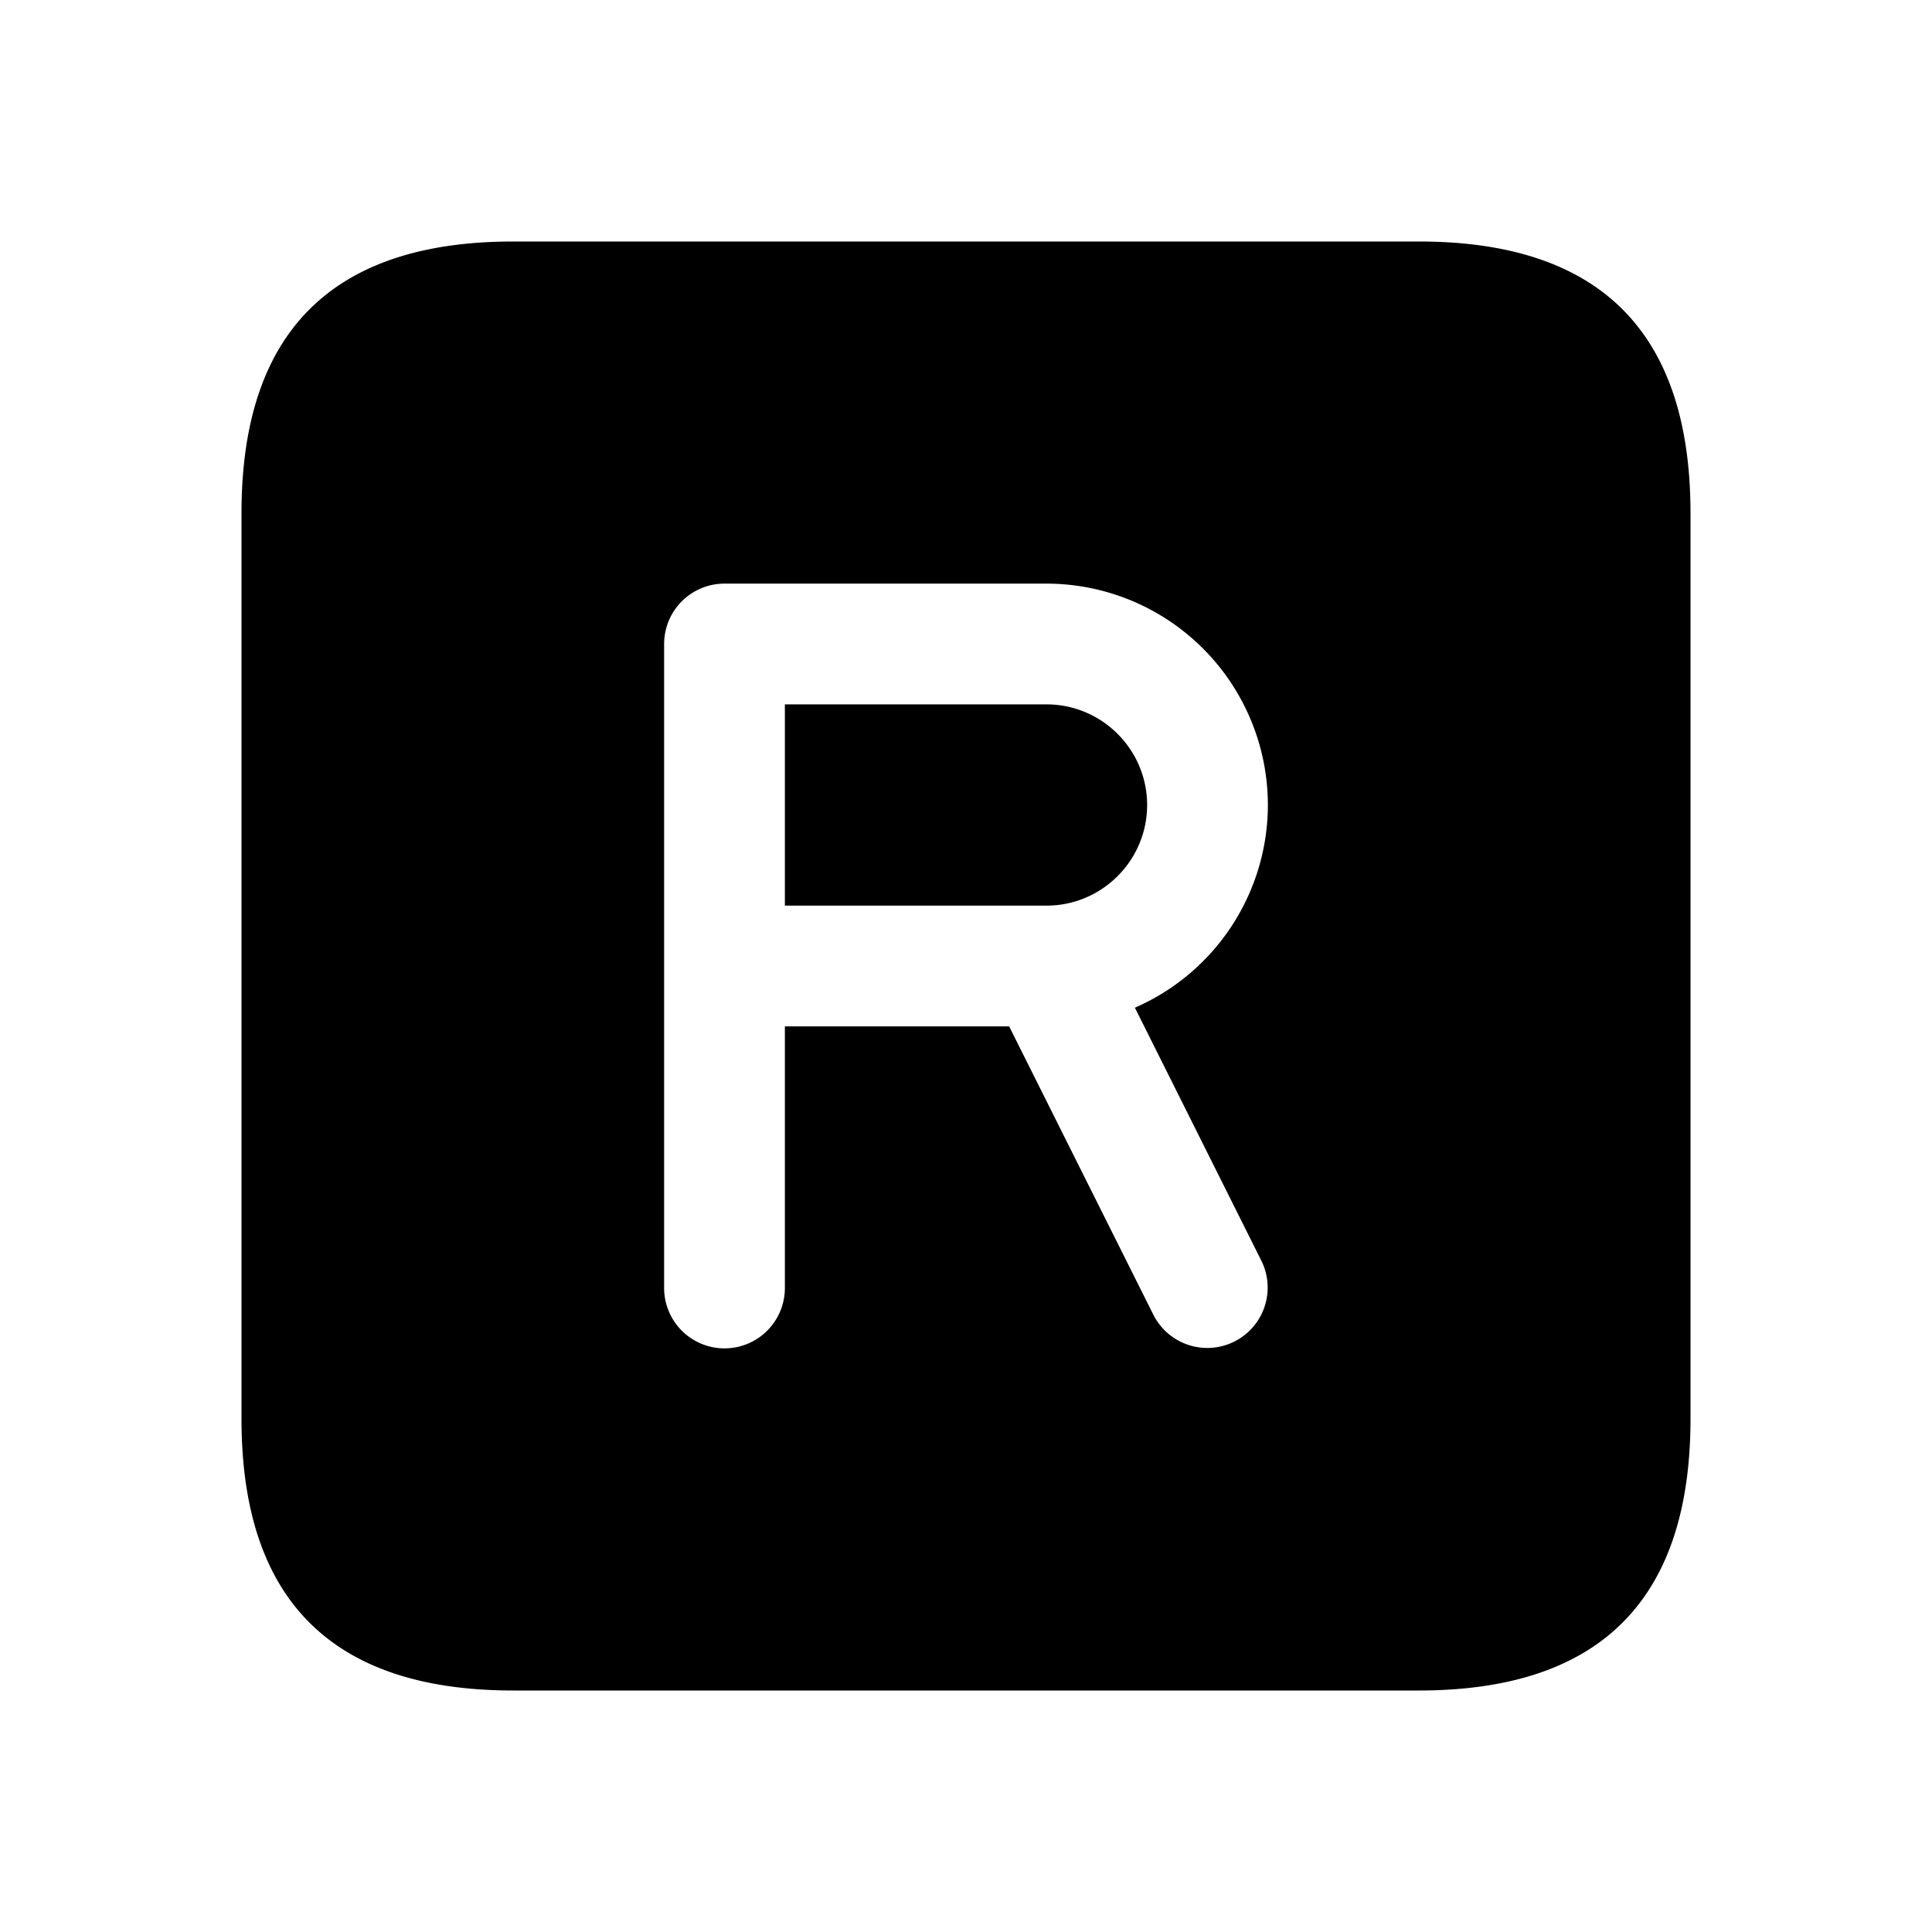 <svg xmlns="http://www.w3.org/2000/svg" width="24" height="24" fill="none"><path fill="currentColor" d="M14.25 10c0 .689-.561 1.25-1.25 1.25H9.75v-2.5H13c.689 0 1.25.561 1.25 1.25ZM21 6.375v11.25C21 19.875 19.875 21 17.625 21H6.375C4.125 21 3 19.875 3 17.625V6.375C3 4.125 4.125 3 6.375 3h11.25C19.875 3 21 4.125 21 6.375Zm-6.902 6.143A2.751 2.751 0 0 0 15.75 10 2.752 2.752 0 0 0 13 7.25H9a.75.75 0 0 0-.75.75v8a.75.75 0 0 0 1.5 0v-3.25h2.786l1.793 3.585a.75.75 0 0 0 1.342-.67l-1.573-3.147Z"/></svg>